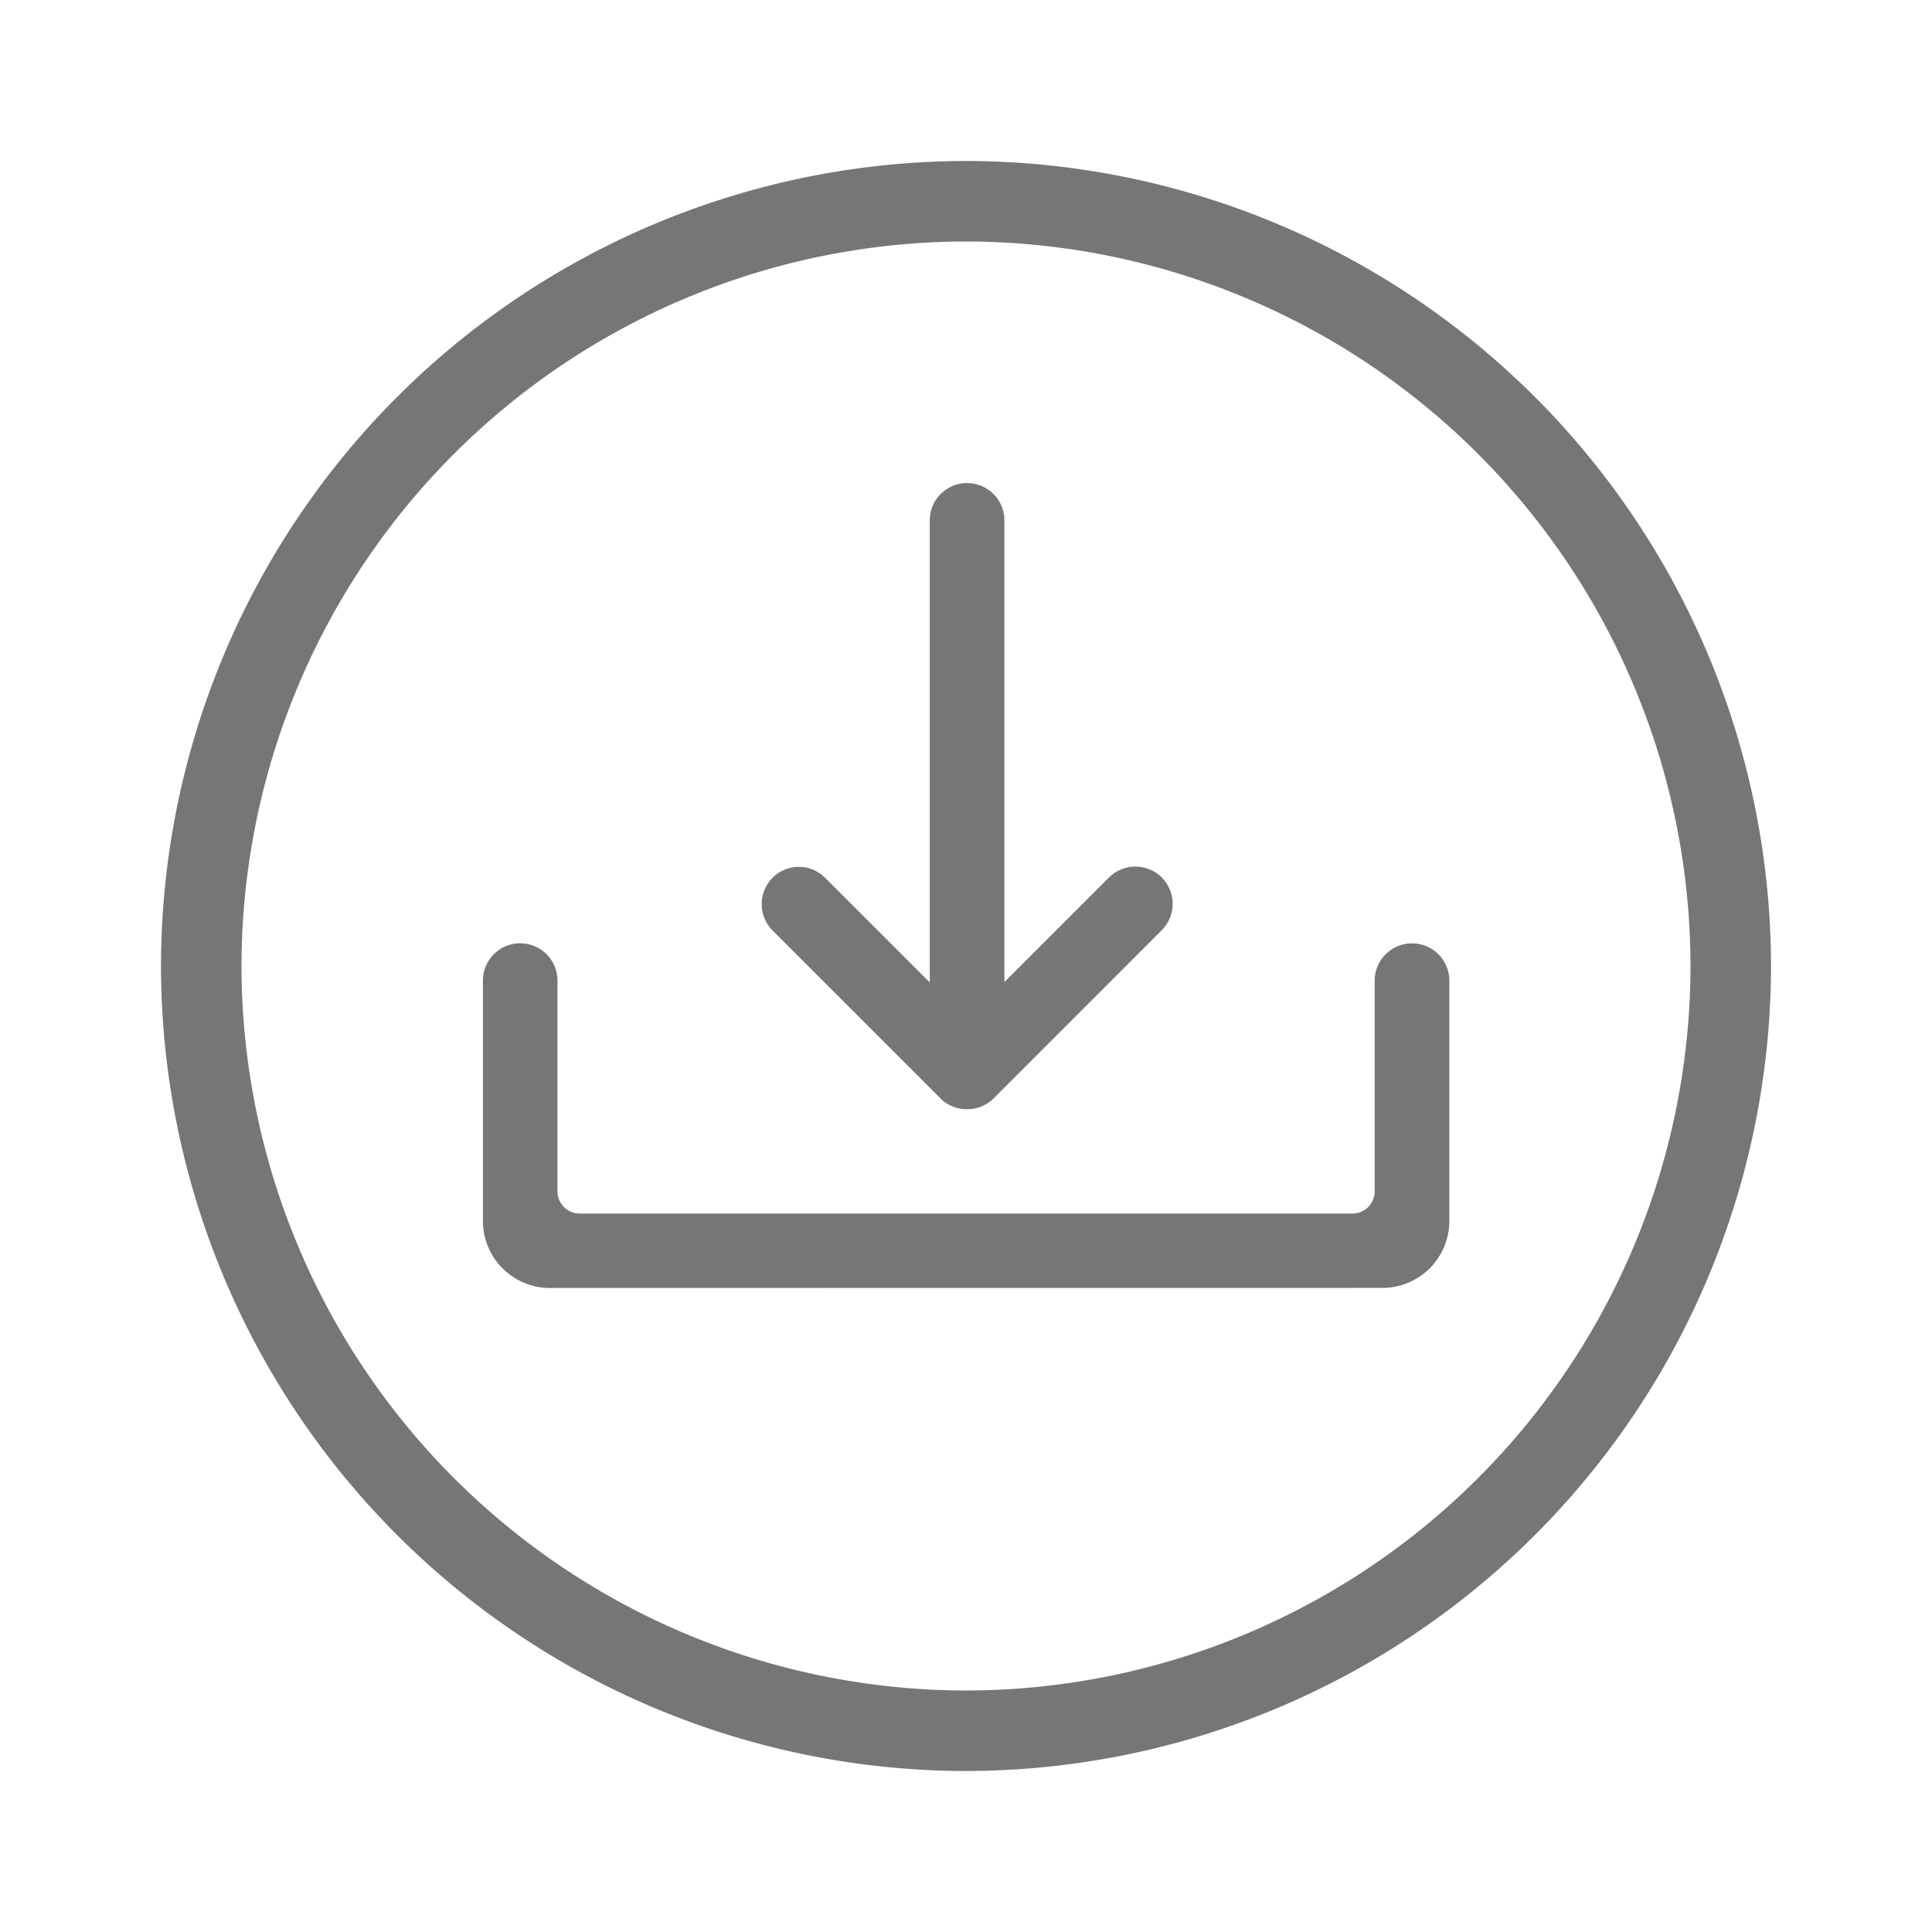 <svg xmlns="http://www.w3.org/2000/svg" width="24" height="24" viewBox="0 0 24 24"><path fill="#767676" d="M2 12A10.011 10.011 0 0 1 12 2a10.011 10.011 0 0 1 10 10 10.011 10.011 0 0 1-10 10A10.011 10.011 0 0 1 2 12Zm1 0a9.01 9.01 0 0 0 9 9 9.01 9.01 0 0 0 9-9 9.01 9.01 0 0 0-9-9 9.01 9.01 0 0 0-9 9Zm3.831 4a.833.833 0 0 1-.832-.832v-2.986a.463.463 0 0 1 .462-.464.463.463 0 0 1 .464.464V14.8a.276.276 0 0 0 .276.275h9.6a.276.276 0 0 0 .276-.275v-2.617a.463.463 0 0 1 .463-.464.462.462 0 0 1 .464.462v2.986a.832.832 0 0 1-.832.832Zm4.854-2.353-2.088-2.088a.465.465 0 0 1 0-.655.461.461 0 0 1 .653 0l1.3 1.3V6.465a.463.463 0 0 1 .464-.464.463.463 0 0 1 .463.464V12.2l1.3-1.3a.464.464 0 0 1 .327-.135.465.465 0 0 1 .328.135.465.465 0 0 1 0 .655l-2.087 2.088a.464.464 0 0 1-.328.136.463.463 0 0 1-.332-.131Z"/></svg>
